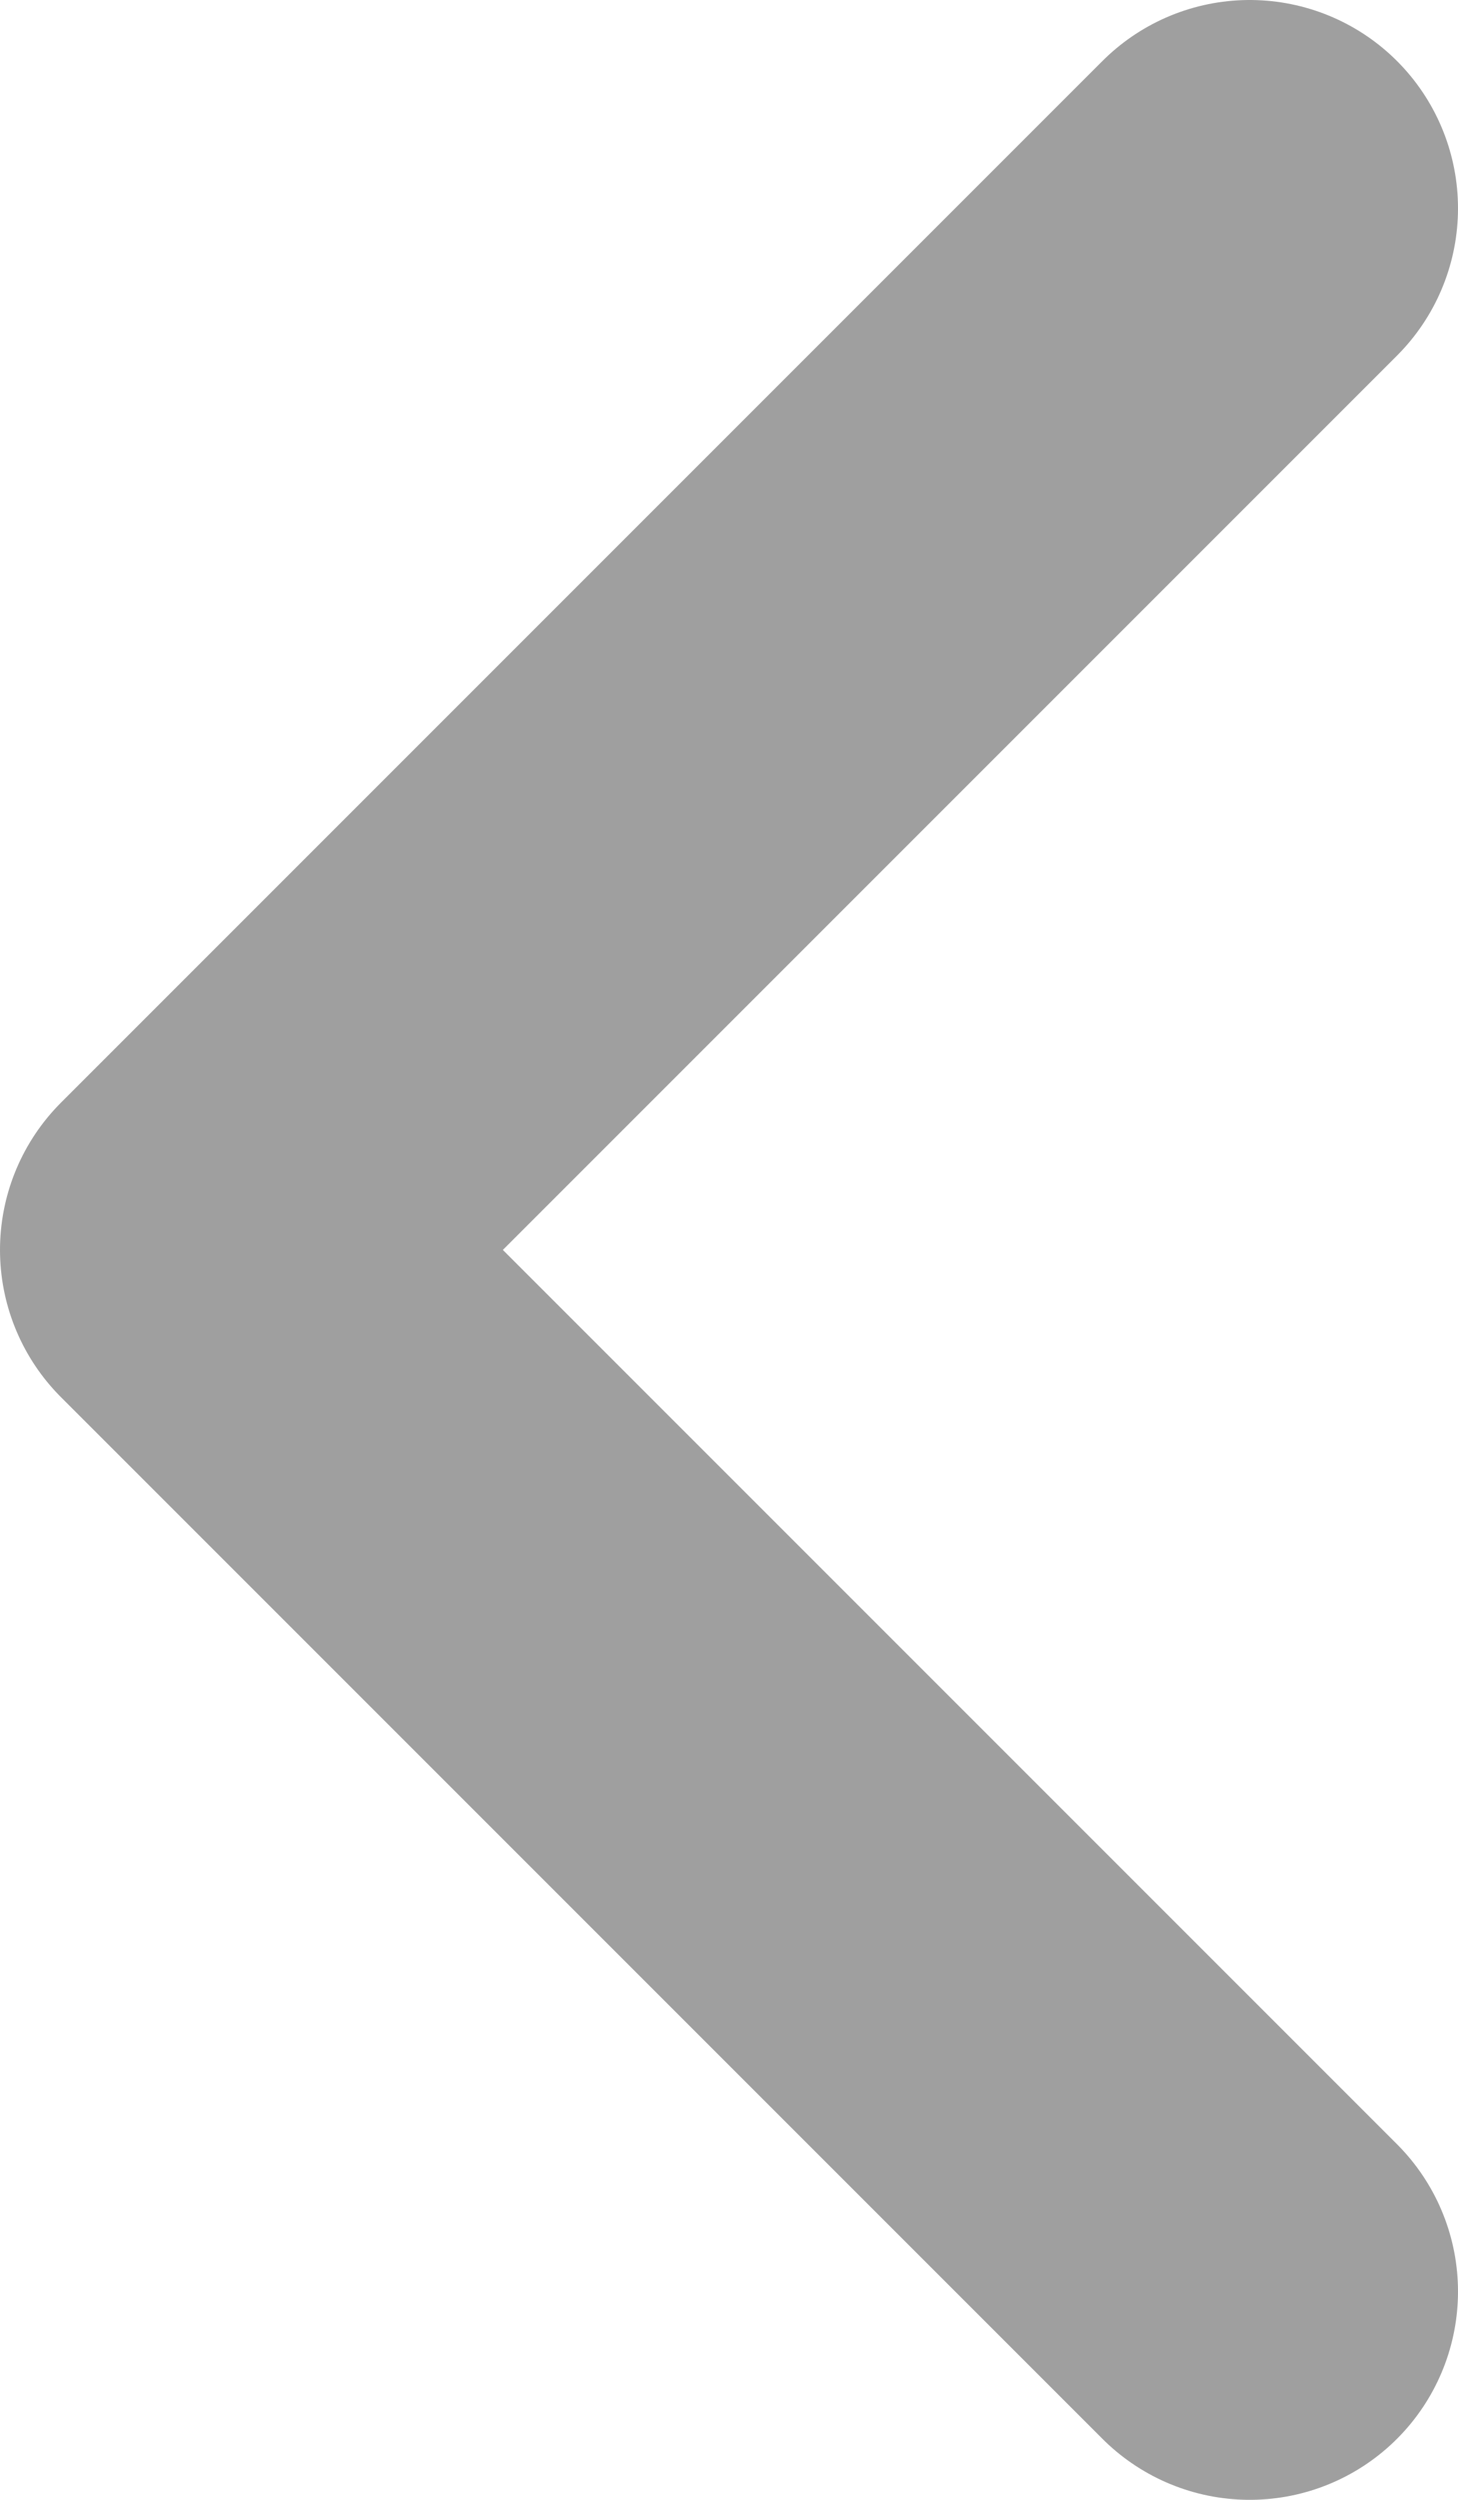 <svg width="7" height="12" viewBox="0 0 7 12" fill="none" xmlns="http://www.w3.org/2000/svg">
<path d="M6 1L1 6L6 11" stroke="#606060" stroke-opacity="0.6" stroke-width="2" stroke-linecap="round" stroke-linejoin="round"/>
</svg>
